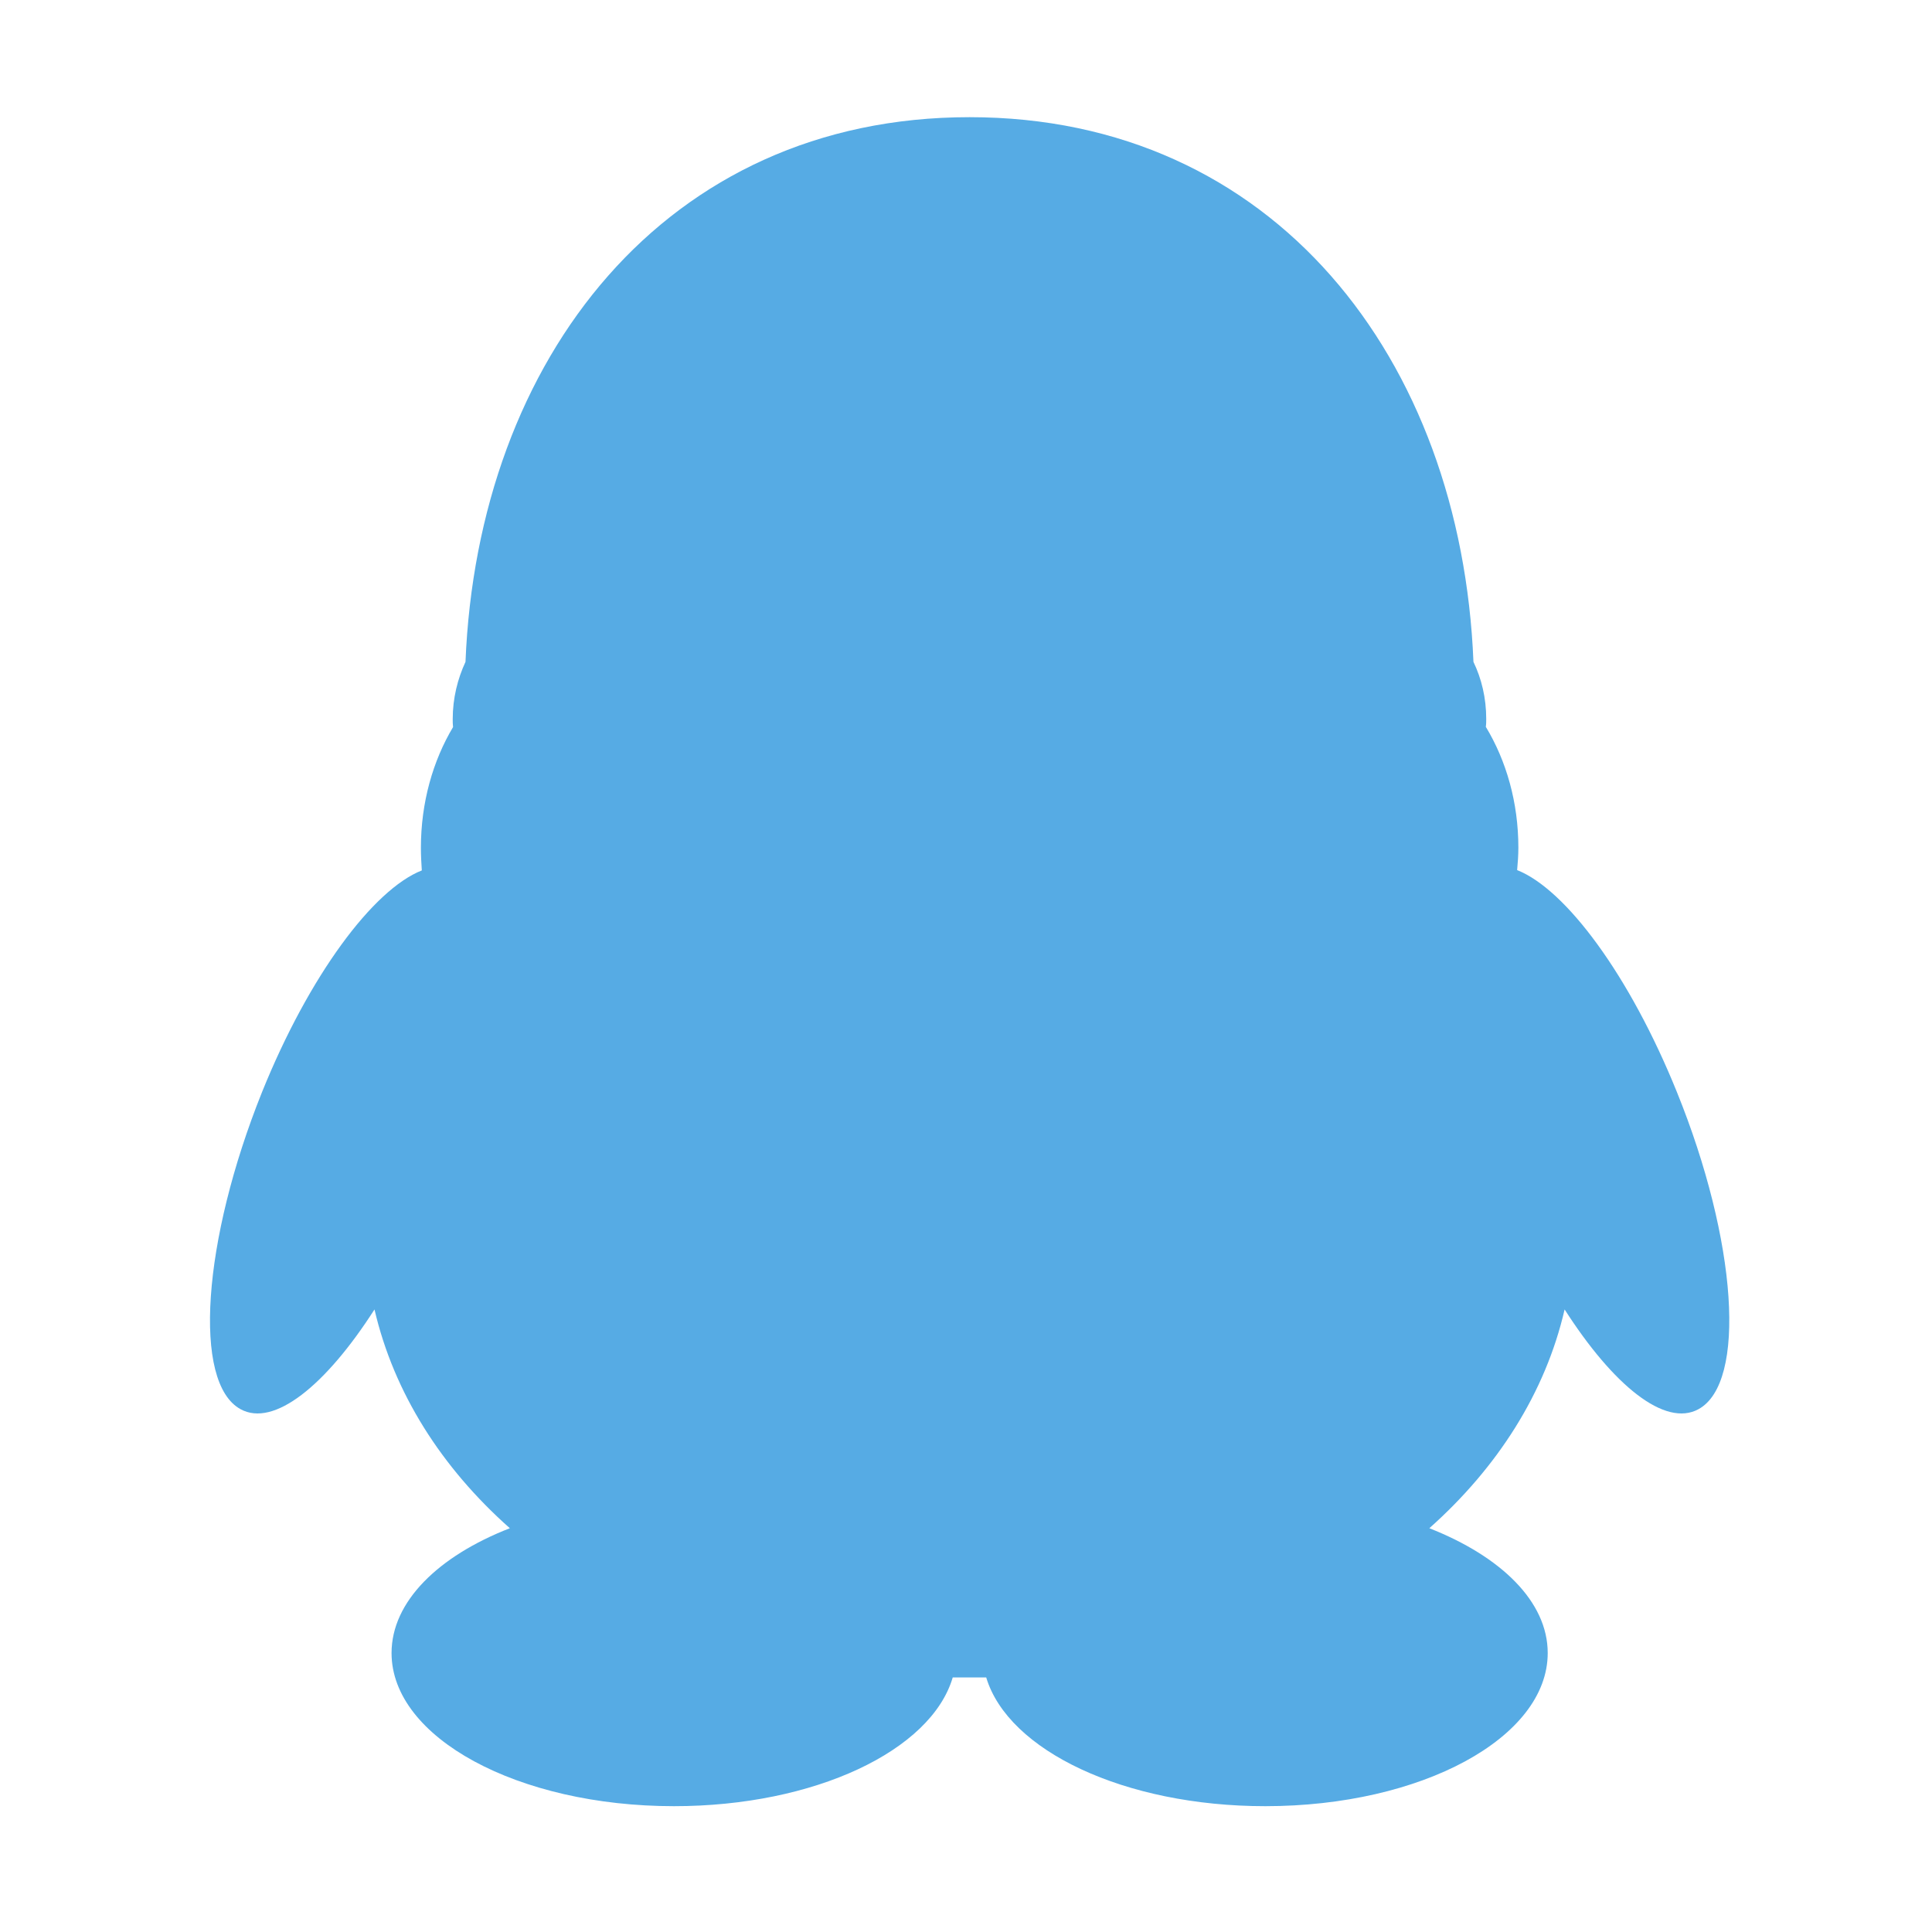 <?xml version="1.0" standalone="no"?><!DOCTYPE svg PUBLIC "-//W3C//DTD SVG 1.1//EN" "http://www.w3.org/Graphics/SVG/1.1/DTD/svg11.dtd"><svg width="128" height="128" viewBox="0 0 128 128" version="1.1" xmlns="http://www.w3.org/2000/svg" xmlns:xlink="http://www.w3.org/1999/xlink"><defs><style type="text/css"><![CDATA[
@font-face { font-family: ifont; src: url("//at.alicdn.com/t/font_1442373896_4754455.eot?#iefix") format("embedded-opentype"), url("//at.alicdn.com/t/font_1442373896_4754455.woff") format("woff"), url("//at.alicdn.com/t/font_1442373896_4754455.ttf") format("truetype"), url("//at.alicdn.com/t/font_1442373896_4754455.svg#ifont") format("svg"); }

]]></style></defs><g class="transform-group"><g transform="scale(0.125, 0.125)"><path d="M138.899 578.78c-31.677 78.904-36.919 154.139-11.406 168.117 17.65 9.7 45.132-12.493 70.999-52.863 10.264 44.214 35.561 83.885 71.737 115.954-37.88 14.765-62.697 38.884-62.697 66.147 0 44.914 67.021 81.176 149.682 81.176 74.578 0 136.357-29.447 147.757-68.244 3.017 0 14.859 0 17.74 0 11.622 38.798 73.267 68.244 147.932 68.244 82.752 0 149.682-36.263 149.682-81.176 0-27.263-24.772-51.205-62.741-66.147 36.046-32.069 61.517-71.739 71.696-115.954 25.862 40.37 53.215 62.564 70.954 52.863 25.643-13.978 20.532-89.213-11.45-168.117-24.987-61.778-58.848-107.39-84.67-117.613 0.35-3.757 0.656-7.909 0.656-11.885 0-23.942-6.378-46.049-17.254-64.05 0.218-1.441 0.218-2.796 0.218-4.236 0-11.054-2.492-21.322-6.772-30.192C774.453 189.984 674.97 62.106 513.887 62.106c-161.043 0-260.656 127.878-267.165 288.7-4.192 9-6.771 19.312-6.771 30.322 0 1.443 0 2.796 0.175 4.239-10.659 17.869-17.039 39.974-17.039 64.005 0 4.021 0.217 8.04 0.481 11.972C197.836 471.478 163.845 517.002 138.899 578.78z" fill="#56abe4"></path></g></g></svg>
